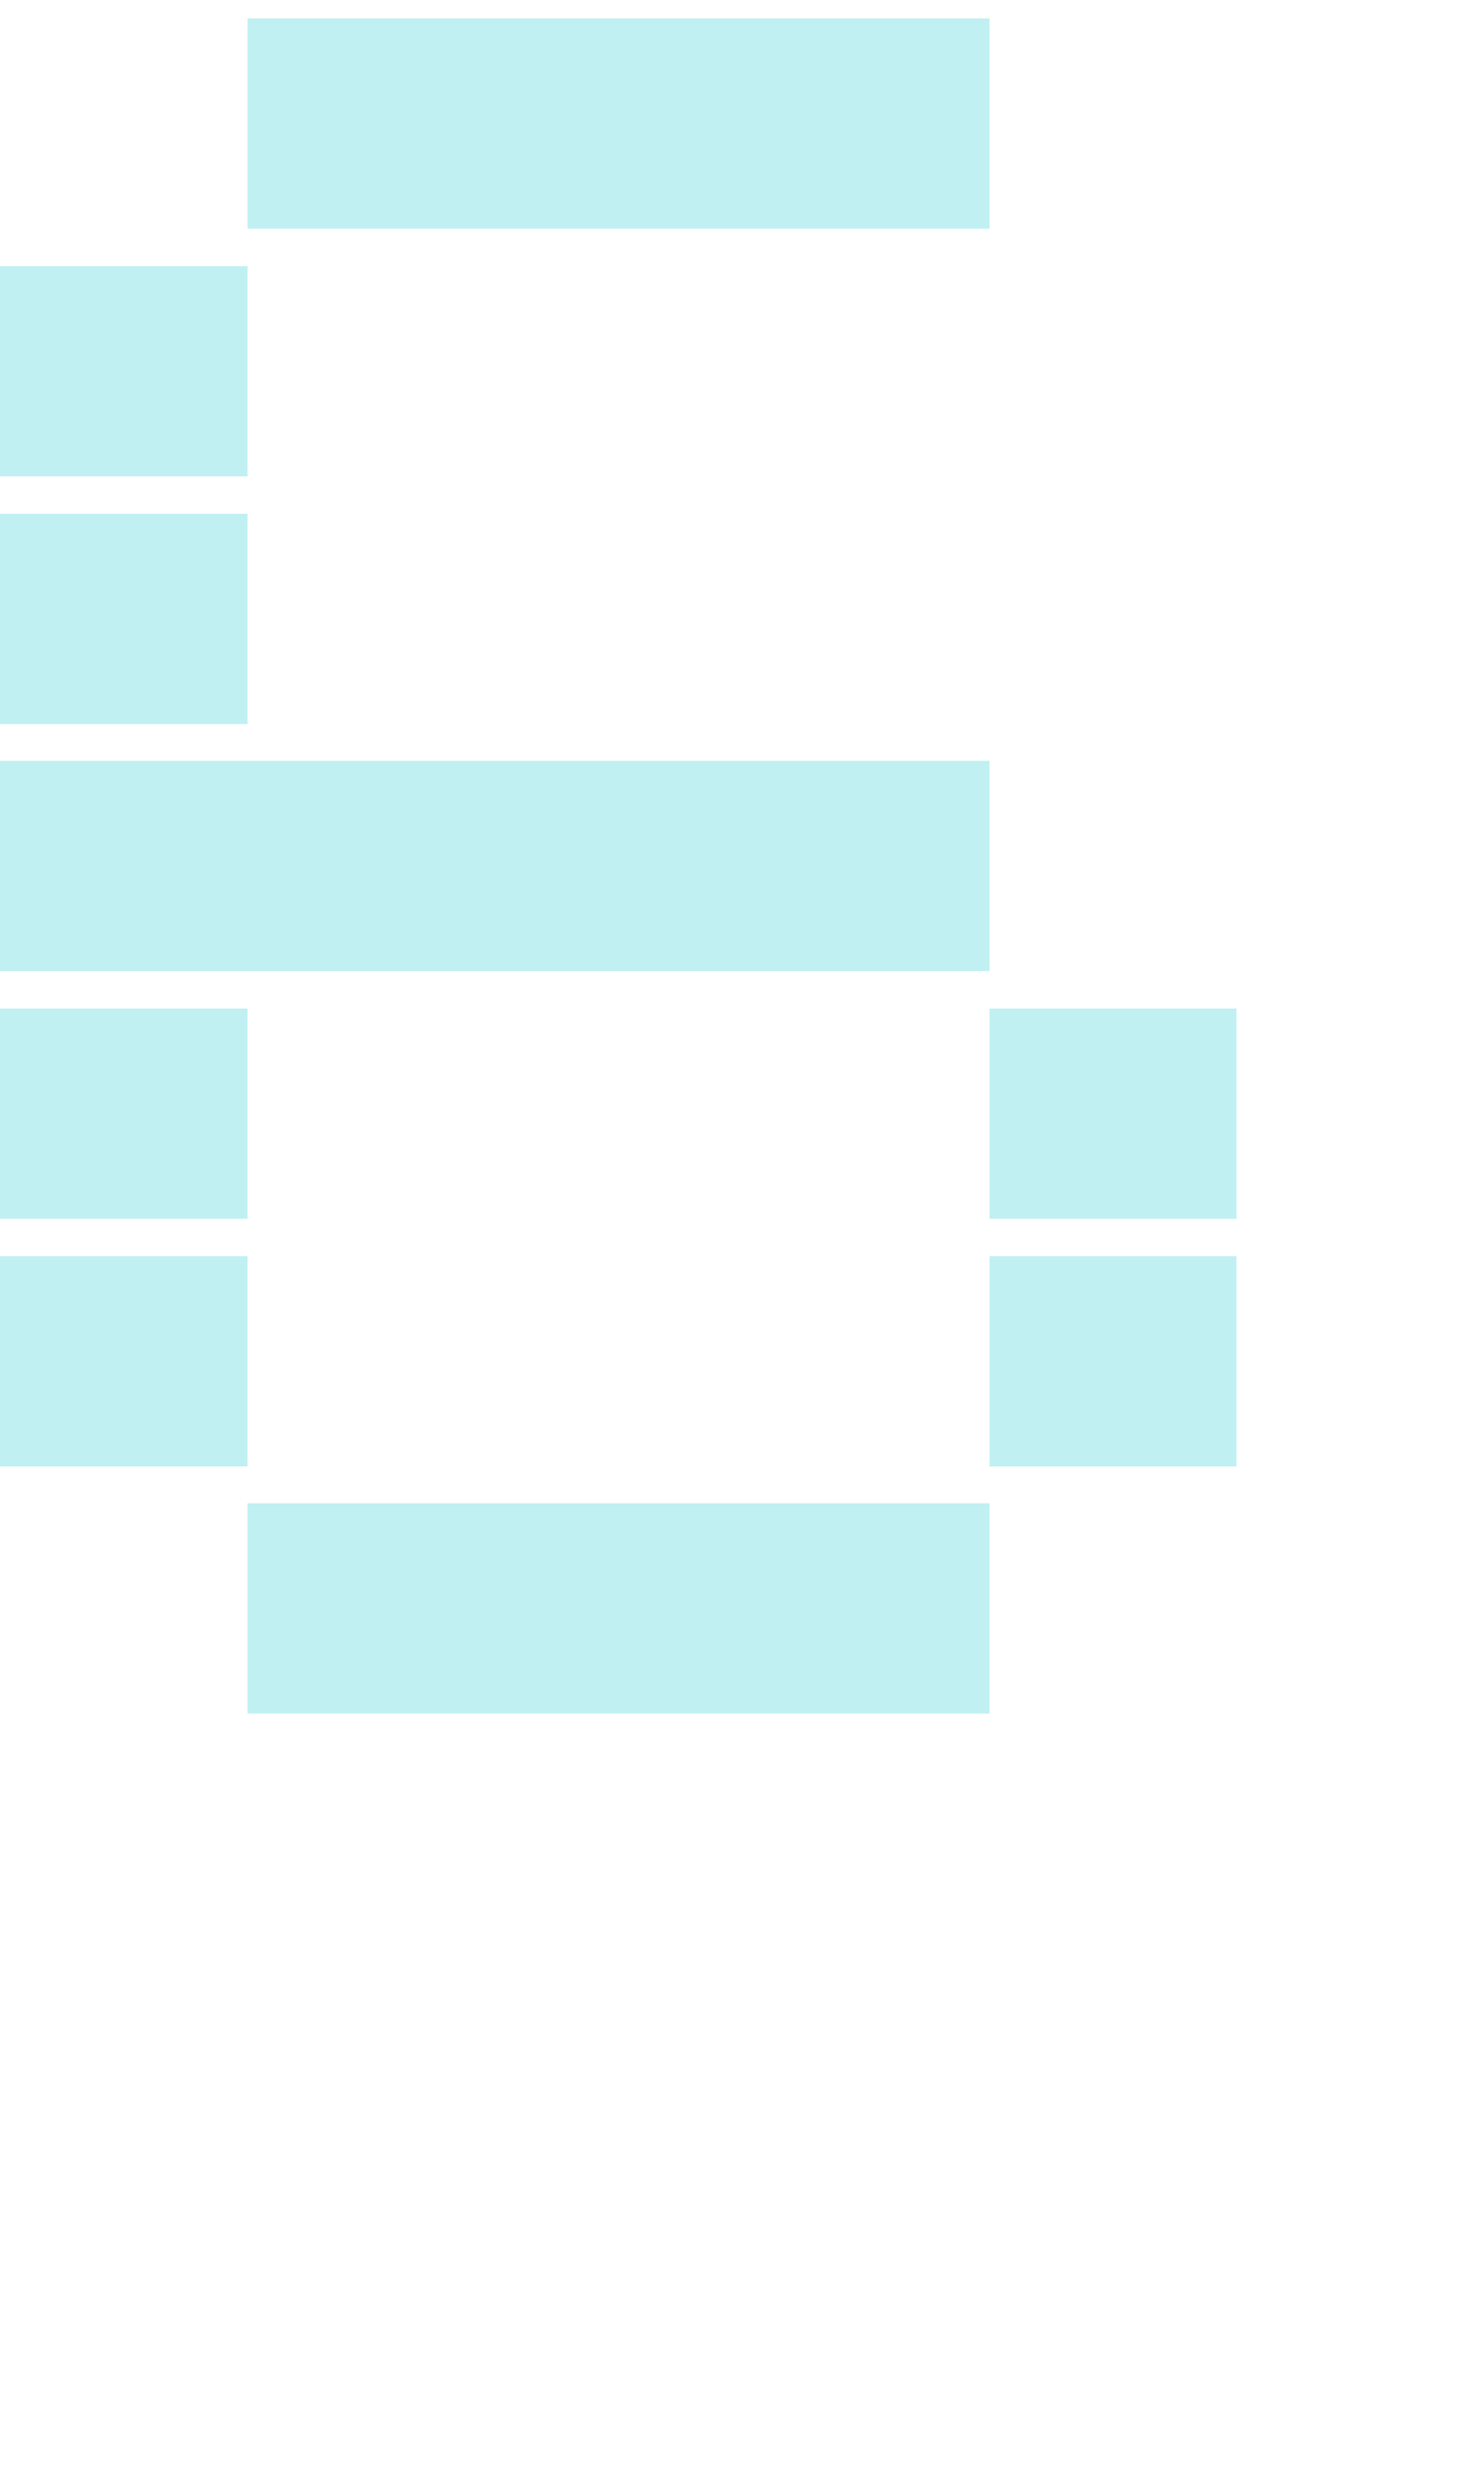 <svg xmlns="http://www.w3.org/2000/svg" viewBox="0 -0.5 6 10" shape-rendering="crispEdges">
<path stroke="#c1f0f2" d="M1 0h3M0 1h1M0 2h1M0 3h4M0 4h1M4 4h1M0 5h1M4 5h1M1 6h3" stroke-width="0.85" />
</svg>
